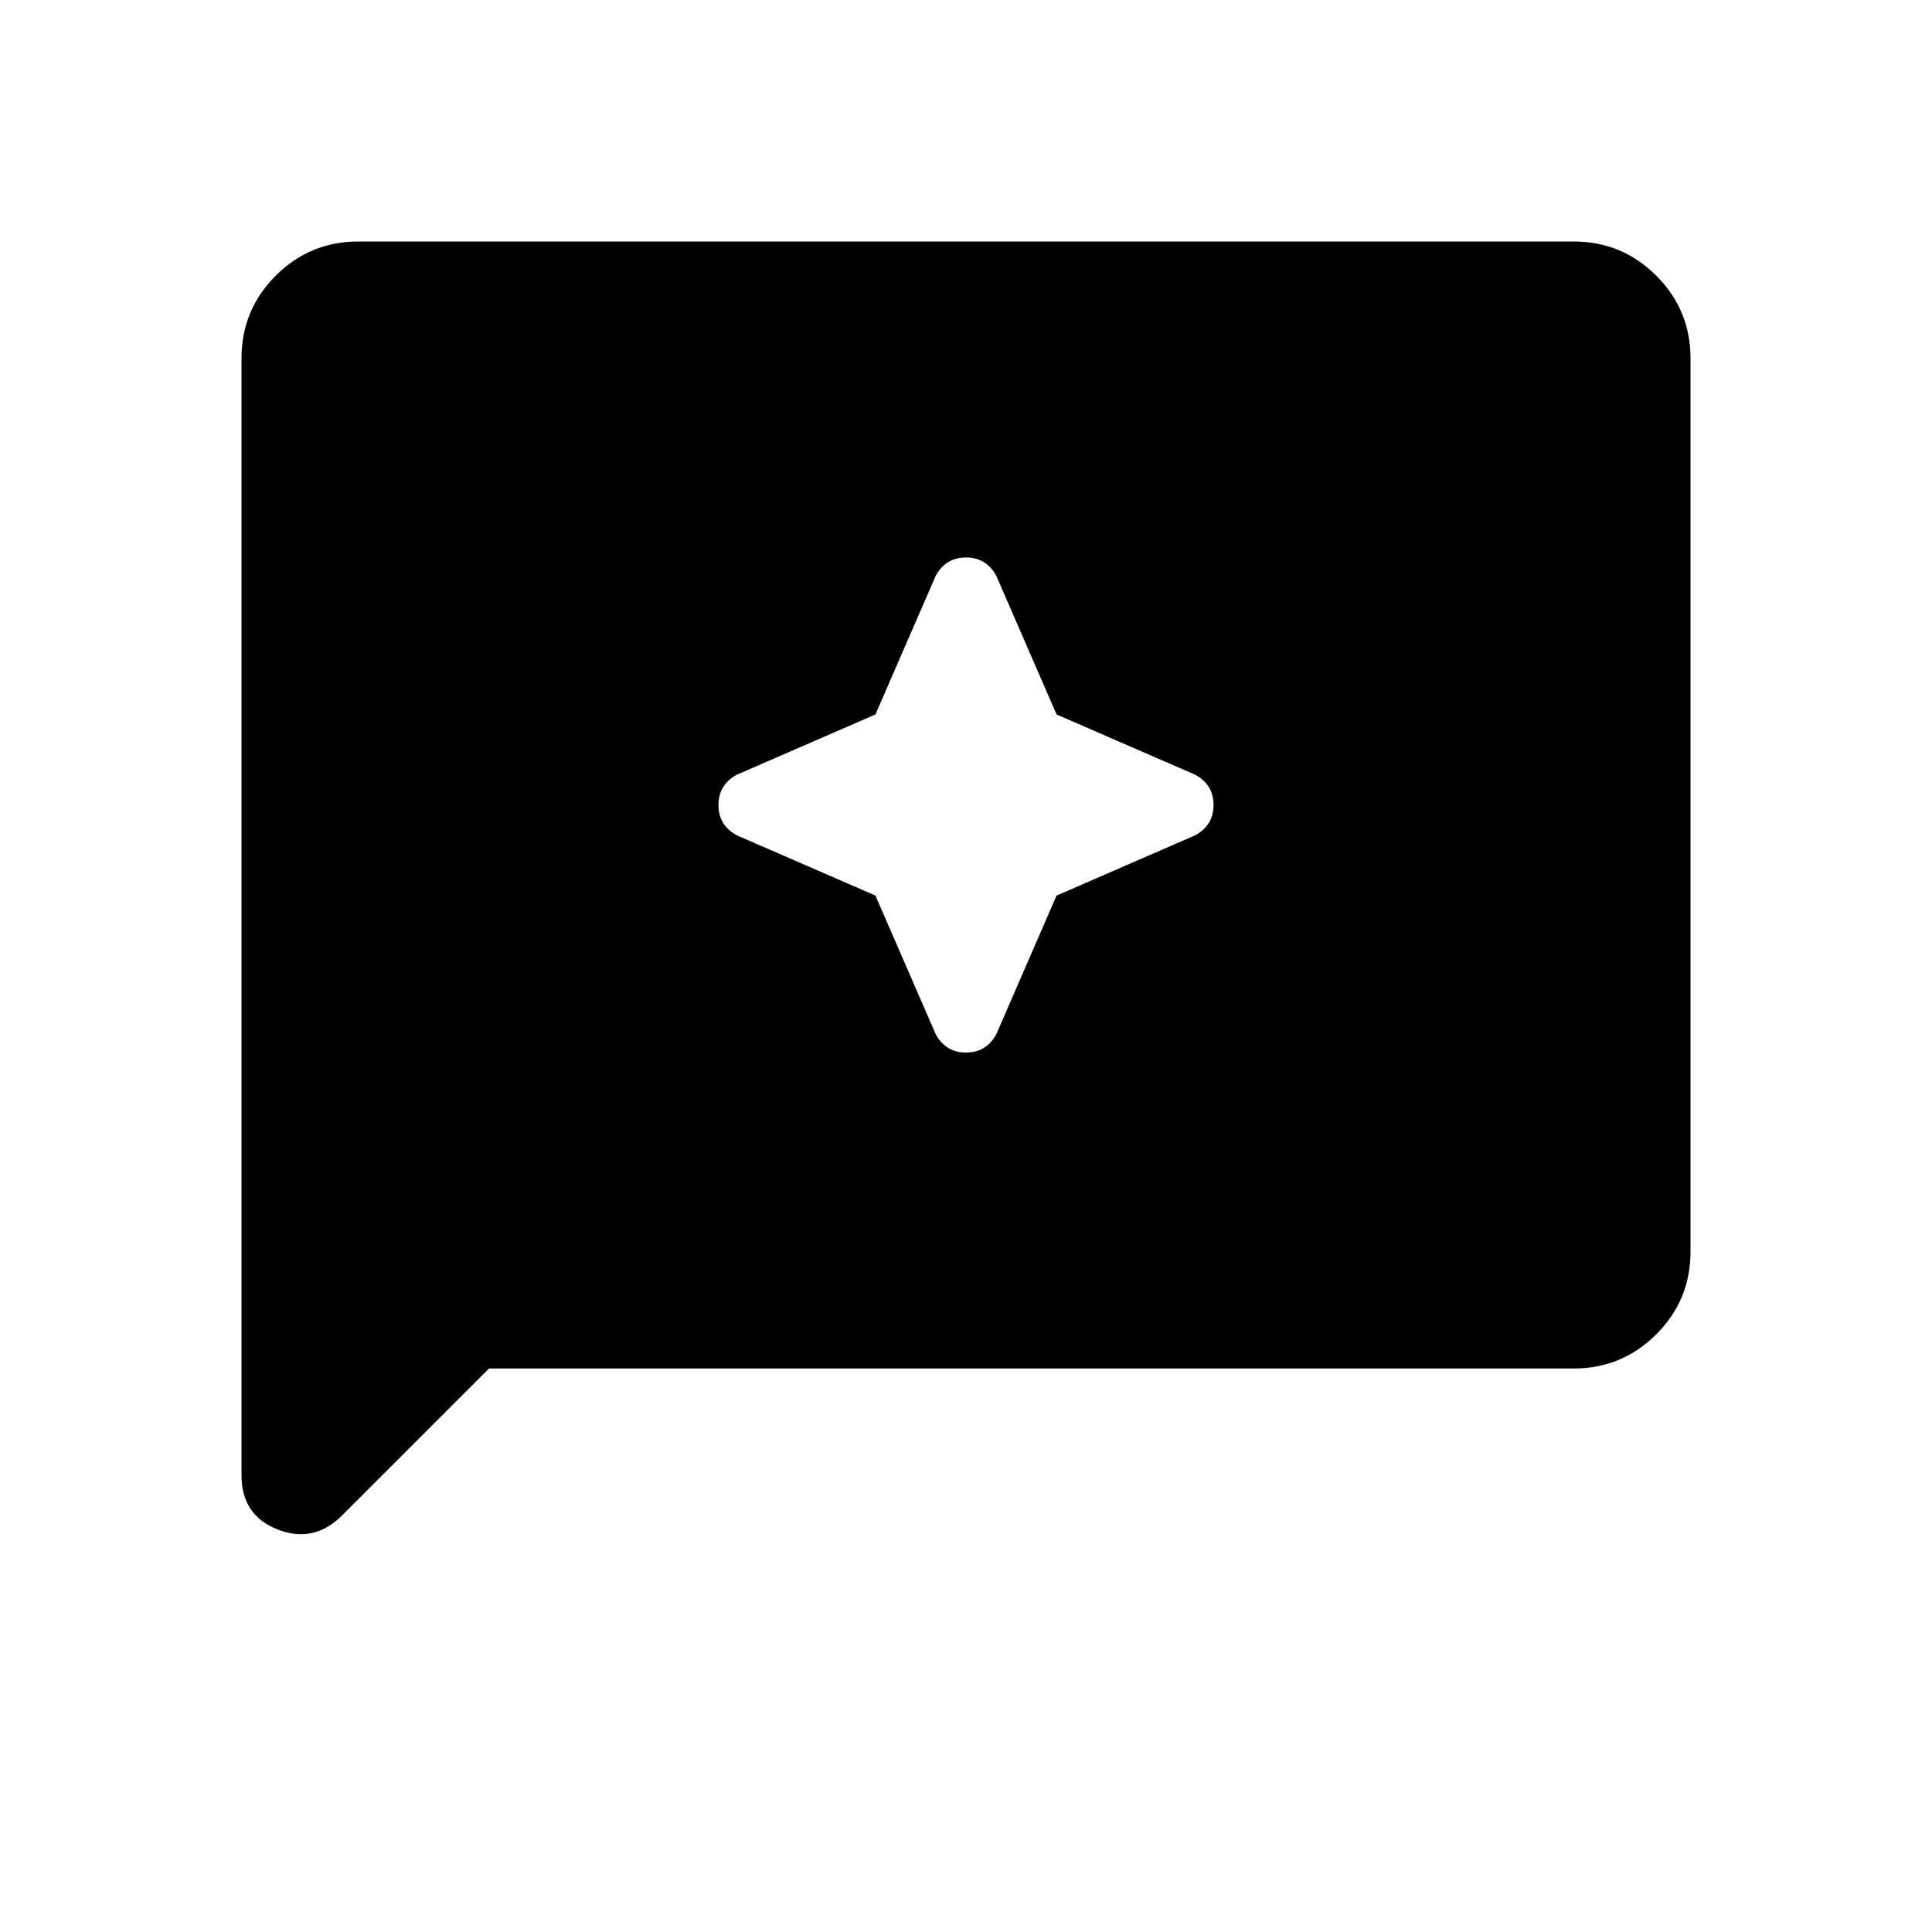 <svg xmlns="http://www.w3.org/2000/svg" height="40" width="40"><path d="M19.375 21.417q.208.375.625.375.417 0 .625-.375l1.25-2.875 2.875-1.25q.375-.209.375-.625 0-.417-.375-.625l-2.875-1.25-1.25-2.875q-.208-.375-.625-.375-.417 0-.625.375l-1.25 2.875-2.875 1.25q-.375.208-.375.625 0 .416.375.625l2.875 1.25ZM5 30.542V7.417q0-1 .708-1.709Q6.417 5 7.417 5h25.166q1 0 1.709.708.708.709.708 1.709v18.5q0 1-.708 1.708-.709.708-1.709.708H10.125l-3.042 3.042q-.583.583-1.333.292Q5 31.375 5 30.542Z"/></svg>